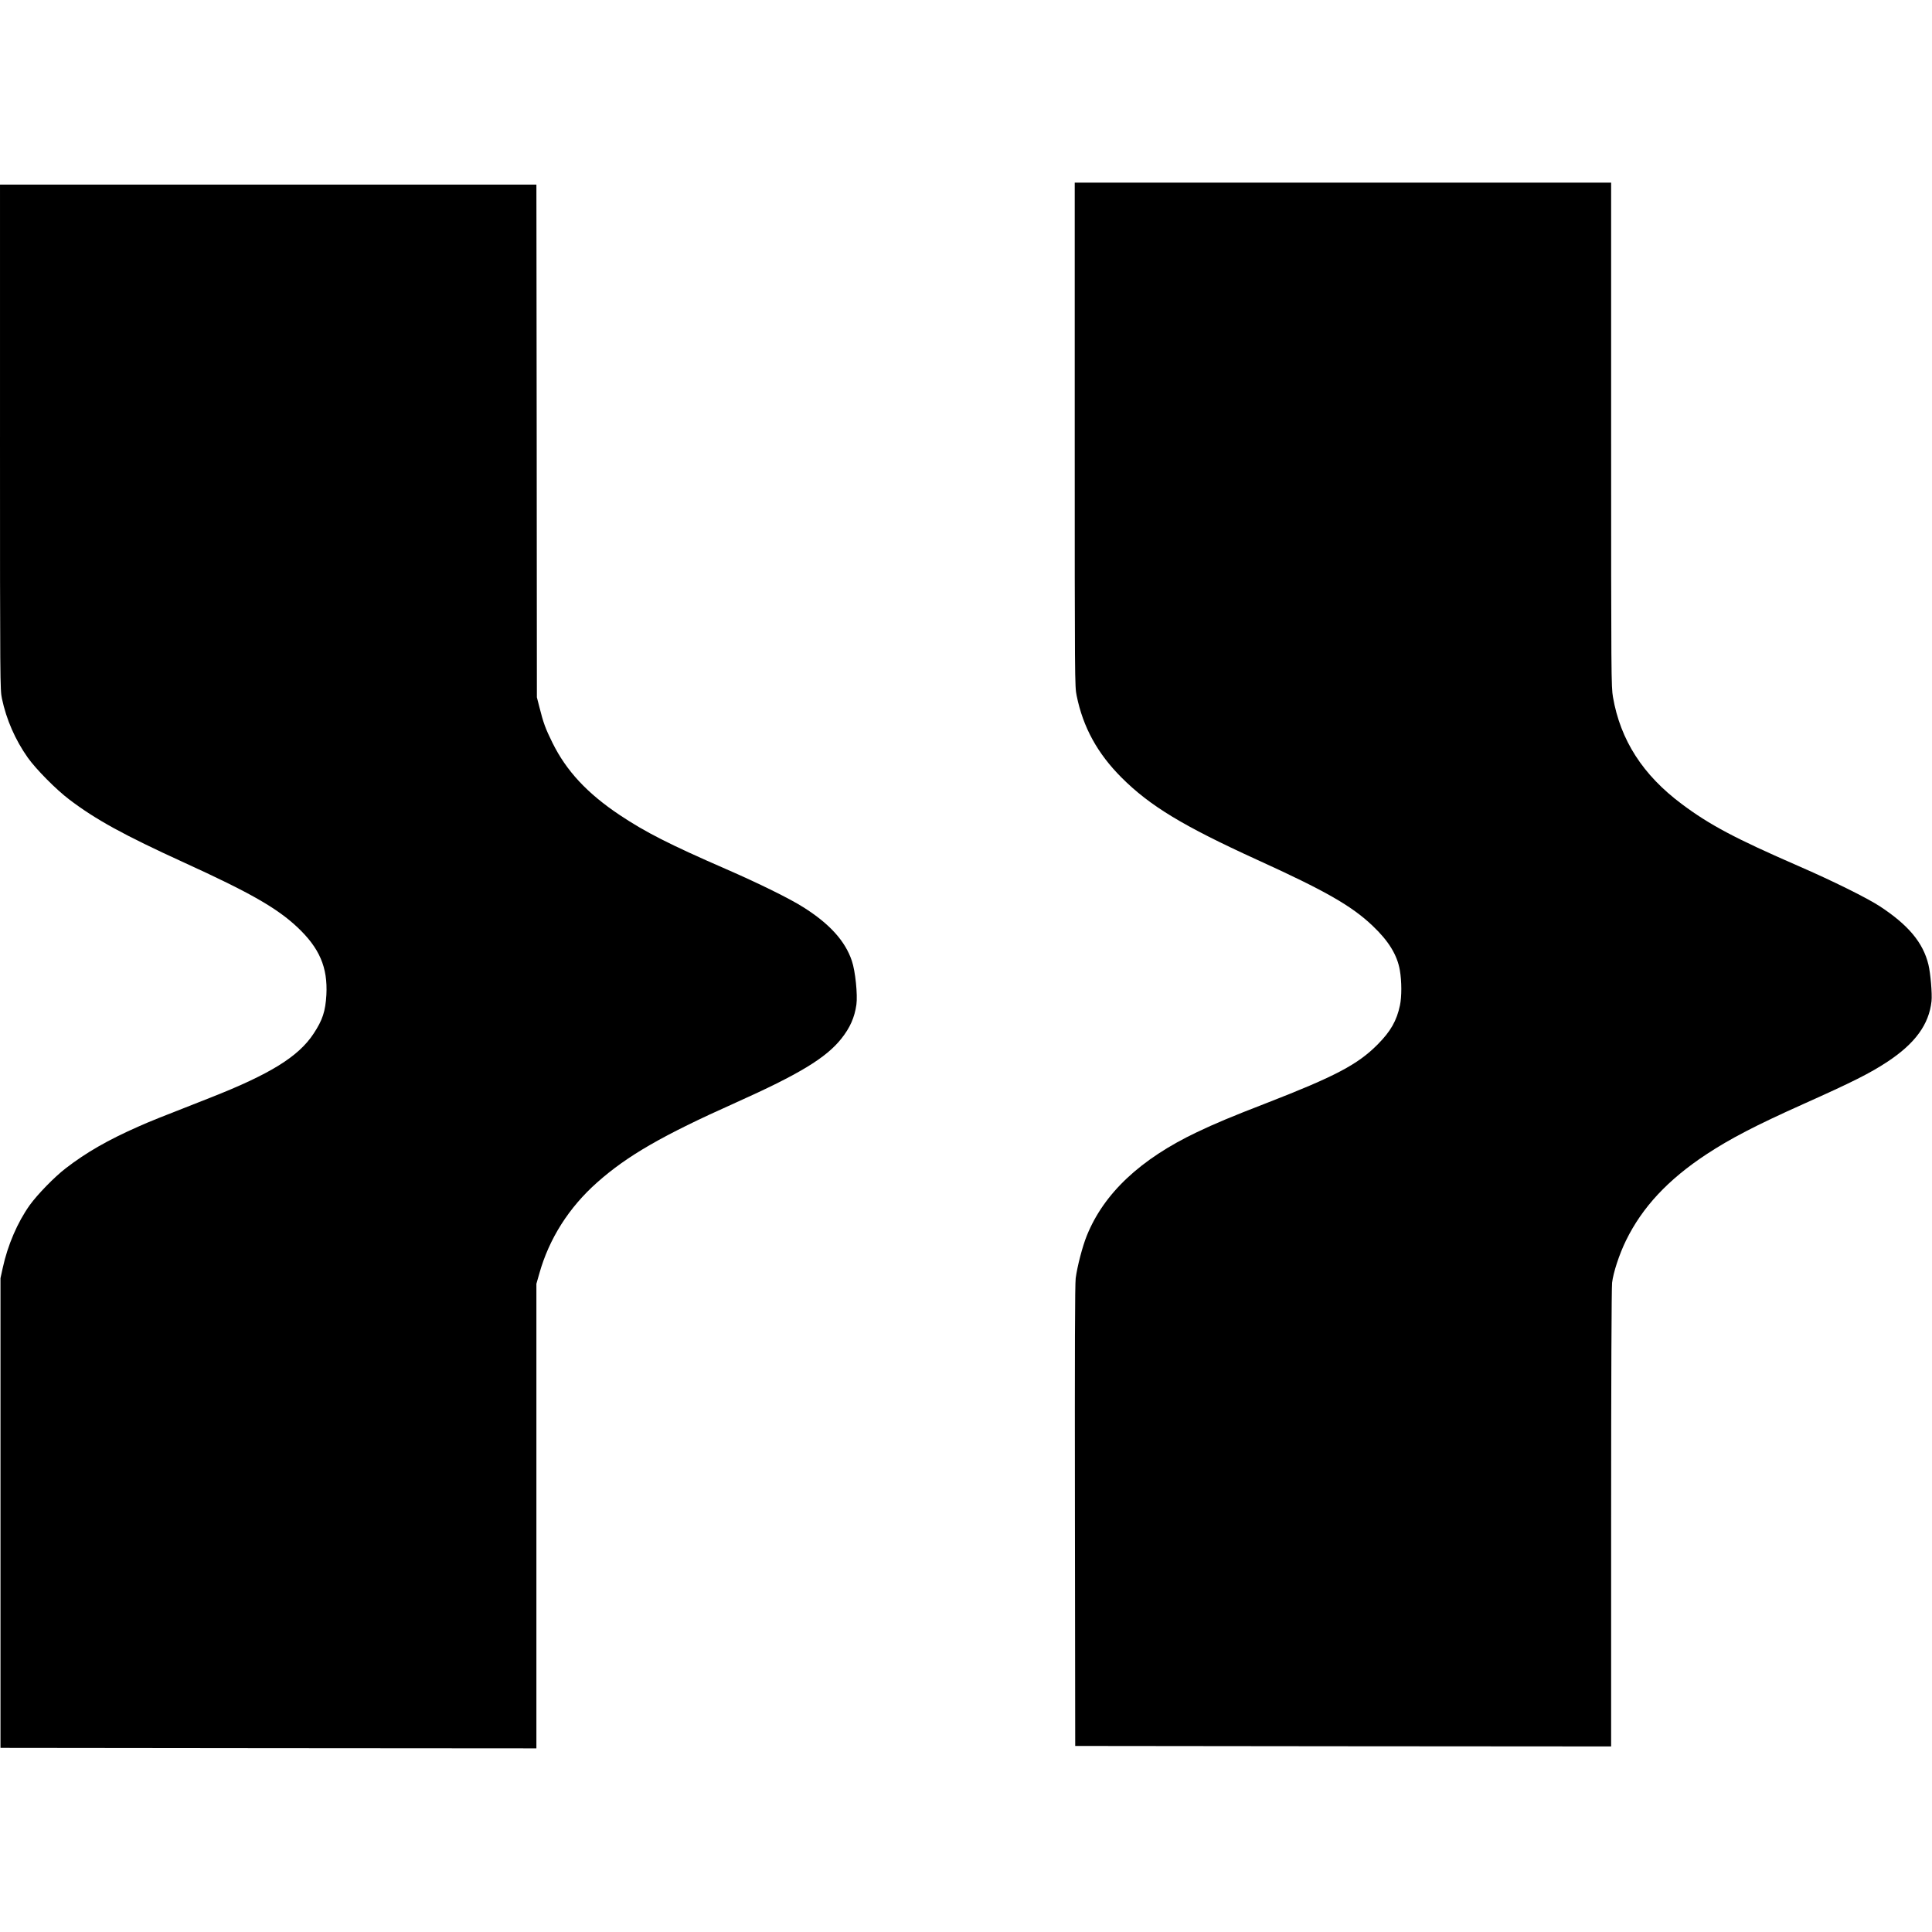 <?xml version="1.0" standalone="no"?>
<!DOCTYPE svg PUBLIC "-//W3C//DTD SVG 20010904//EN"
 "http://www.w3.org/TR/2001/REC-SVG-20010904/DTD/svg10.dtd">
<svg version="1.0" xmlns="http://www.w3.org/2000/svg"
 width="1999pt" height="1999pt" viewBox="0 0 1999 1999"
 preserveAspectRatio="xMidYMid meet">
<g transform="translate(0,1999) scale(0.1,-0.1)"
fill="#000000" stroke="none">
<path d="M11120 15494 c0 -2554 0 -2608 20 -2702 66 -327 216 -599 464 -847
294 -294 637 -501 1401 -850 708 -322 981 -478 1197 -684 167 -158 255 -303
282 -460 20 -116 20 -274 1 -363 -33 -158 -96 -269 -230 -404 -206 -208 -437
-330 -1155 -609 -357 -138 -528 -210 -715 -299 -586 -279 -963 -633 -1140
-1071 -45 -111 -99 -319 -115 -440 -8 -66 -10 -714 -8 -2465 l3 -2375 2773 -3
2772 -2 0 2357 c0 1424 4 2391 10 2441 12 104 74 294 144 437 169 345 434 629
831 891 250 164 505 297 1000 519 516 231 693 320 875 440 286 189 429 386
455 625 8 77 -10 289 -32 380 -55 226 -206 408 -503 603 -132 86 -482 260
-843 417 -654 285 -918 425 -1205 640 -404 301 -636 662 -713 1108 -18 111
-19 182 -19 2718 l0 2604 -2775 0 -2775 0 0 -2606z"/>
<path d="M0 15468 c0 -2560 1 -2615 20 -2706 46 -218 138 -428 268 -612 83
-117 293 -330 427 -431 273 -208 566 -369 1190 -654 681 -311 957 -468 1170
-667 231 -217 317 -417 302 -702 -10 -170 -39 -260 -133 -402 -156 -237 -449
-418 -1069 -662 -531 -208 -621 -244 -740 -297 -320 -141 -542 -269 -755 -433
-118 -91 -292 -270 -373 -382 -126 -178 -227 -411 -279 -650 l-23 -105 0
-2430 0 -2430 2773 -3 2772 -2 0 2403 0 2404 30 105 c101 361 306 684 598 943
313 278 678 488 1432 825 656 294 935 462 1095 663 90 113 137 219 156 352 14
101 -11 348 -47 453 -68 204 -229 383 -502 555 -140 89 -458 246 -807 398
-576 251 -826 378 -1090 554 -338 225 -555 458 -699 750 -71 143 -95 208 -134
365 l-27 105 -2 2653 -3 2652 -2775 0 -2775 0 0 -2612z"/>
</g>
</svg>
